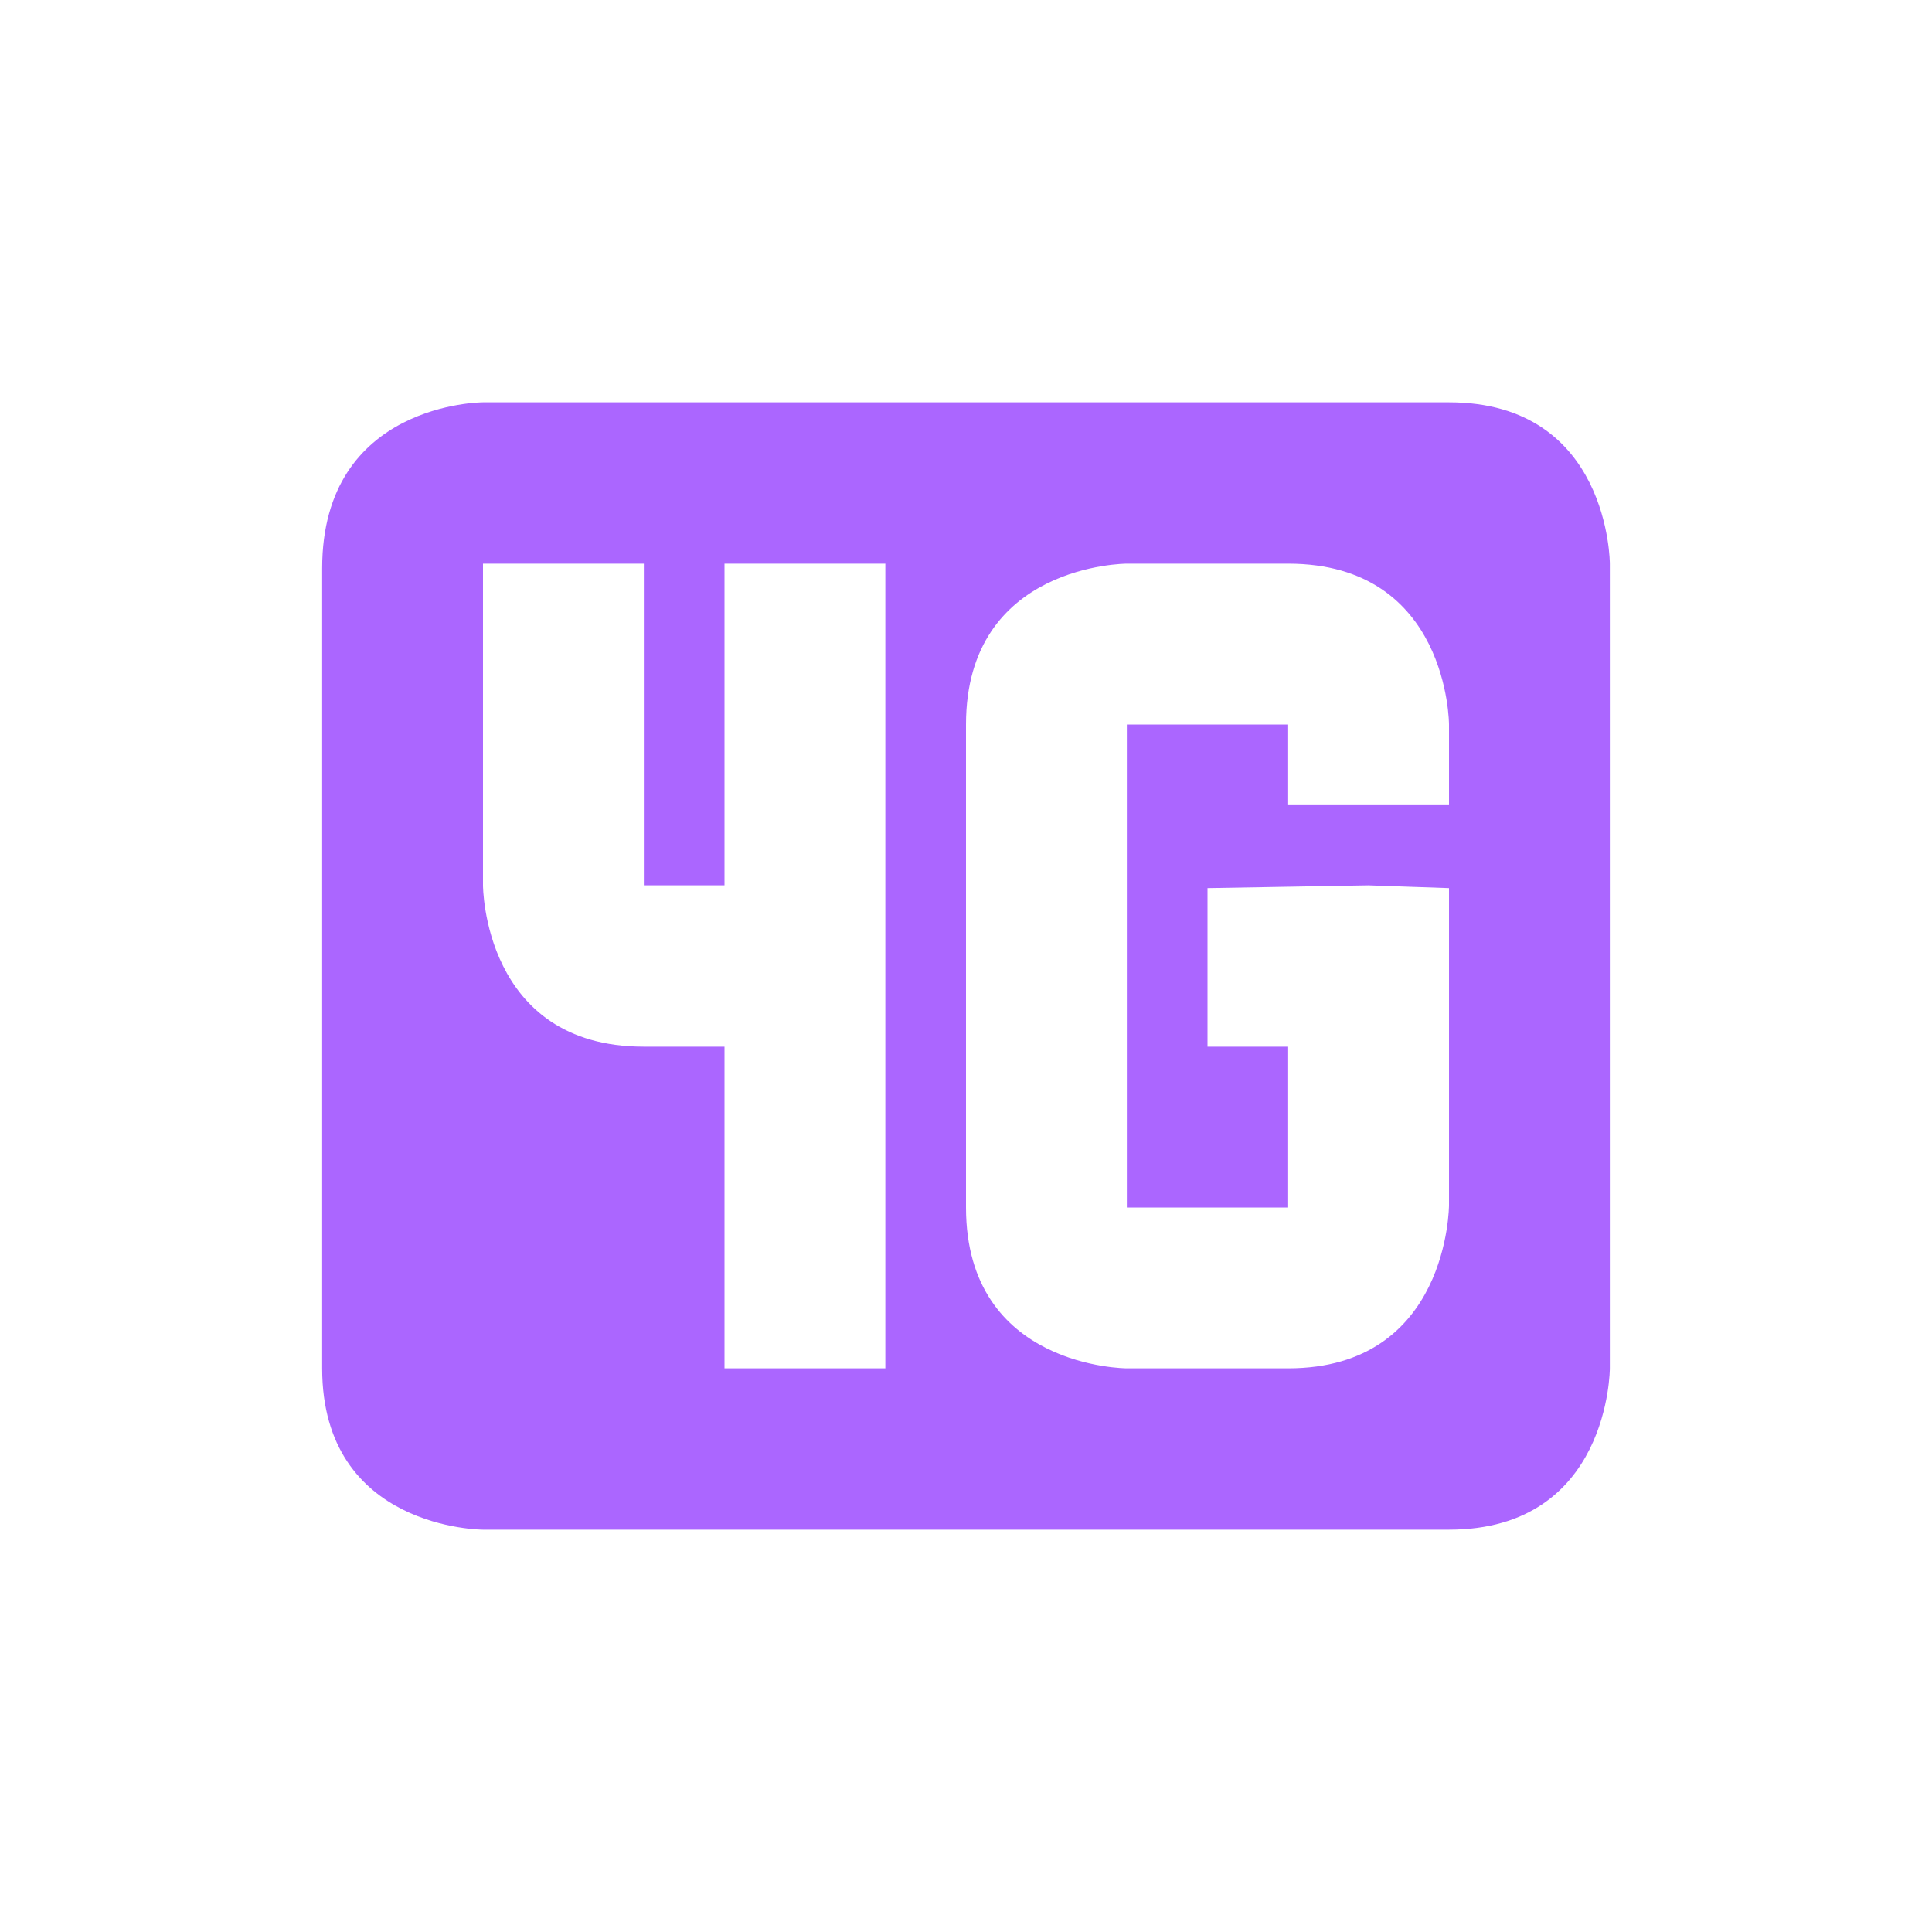<svg xmlns="http://www.w3.org/2000/svg" xmlns:xlink="http://www.w3.org/1999/xlink" width="16" height="16" viewBox="0 0 16 16" version="1.1">
<g id="surface1">
<path style=" stroke:none;fill-rule:nonzero;fill:rgb(67.059%,40%,100%);fill-opacity:1;" d="M 4 3.332 C 4 3.332 2.668 3.332 2.668 4.707 L 2.668 11.332 C 2.668 12.668 4 12.668 4 12.668 L 12 12.668 C 13.332 12.668 13.332 11.332 13.332 11.332 L 13.332 4.668 C 13.332 4.668 13.332 3.332 12 3.332 Z M 4 4.668 L 5.332 4.668 L 5.332 7.332 L 6 7.332 L 6 4.668 L 7.332 4.668 L 7.332 11.332 L 6 11.332 L 6 8.668 L 5.332 8.668 C 4 8.668 4 7.332 4 7.332 Z M 9.332 4.668 L 10.668 4.668 C 12 4.668 12 6 12 6 L 12 6.668 L 10.668 6.668 L 10.668 6 L 9.332 6 L 9.332 10 L 10.668 10 L 10.668 8.668 L 10 8.668 L 10 7.355 L 11.332 7.332 L 12 7.355 L 12 9.98 C 12 9.98 12 11.332 10.668 11.332 L 9.332 11.332 C 9.332 11.332 8 11.332 8 10 L 8 6 C 8 4.668 9.332 4.668 9.332 4.668 Z M 9.332 4.668 "/>
</g>
</svg>
